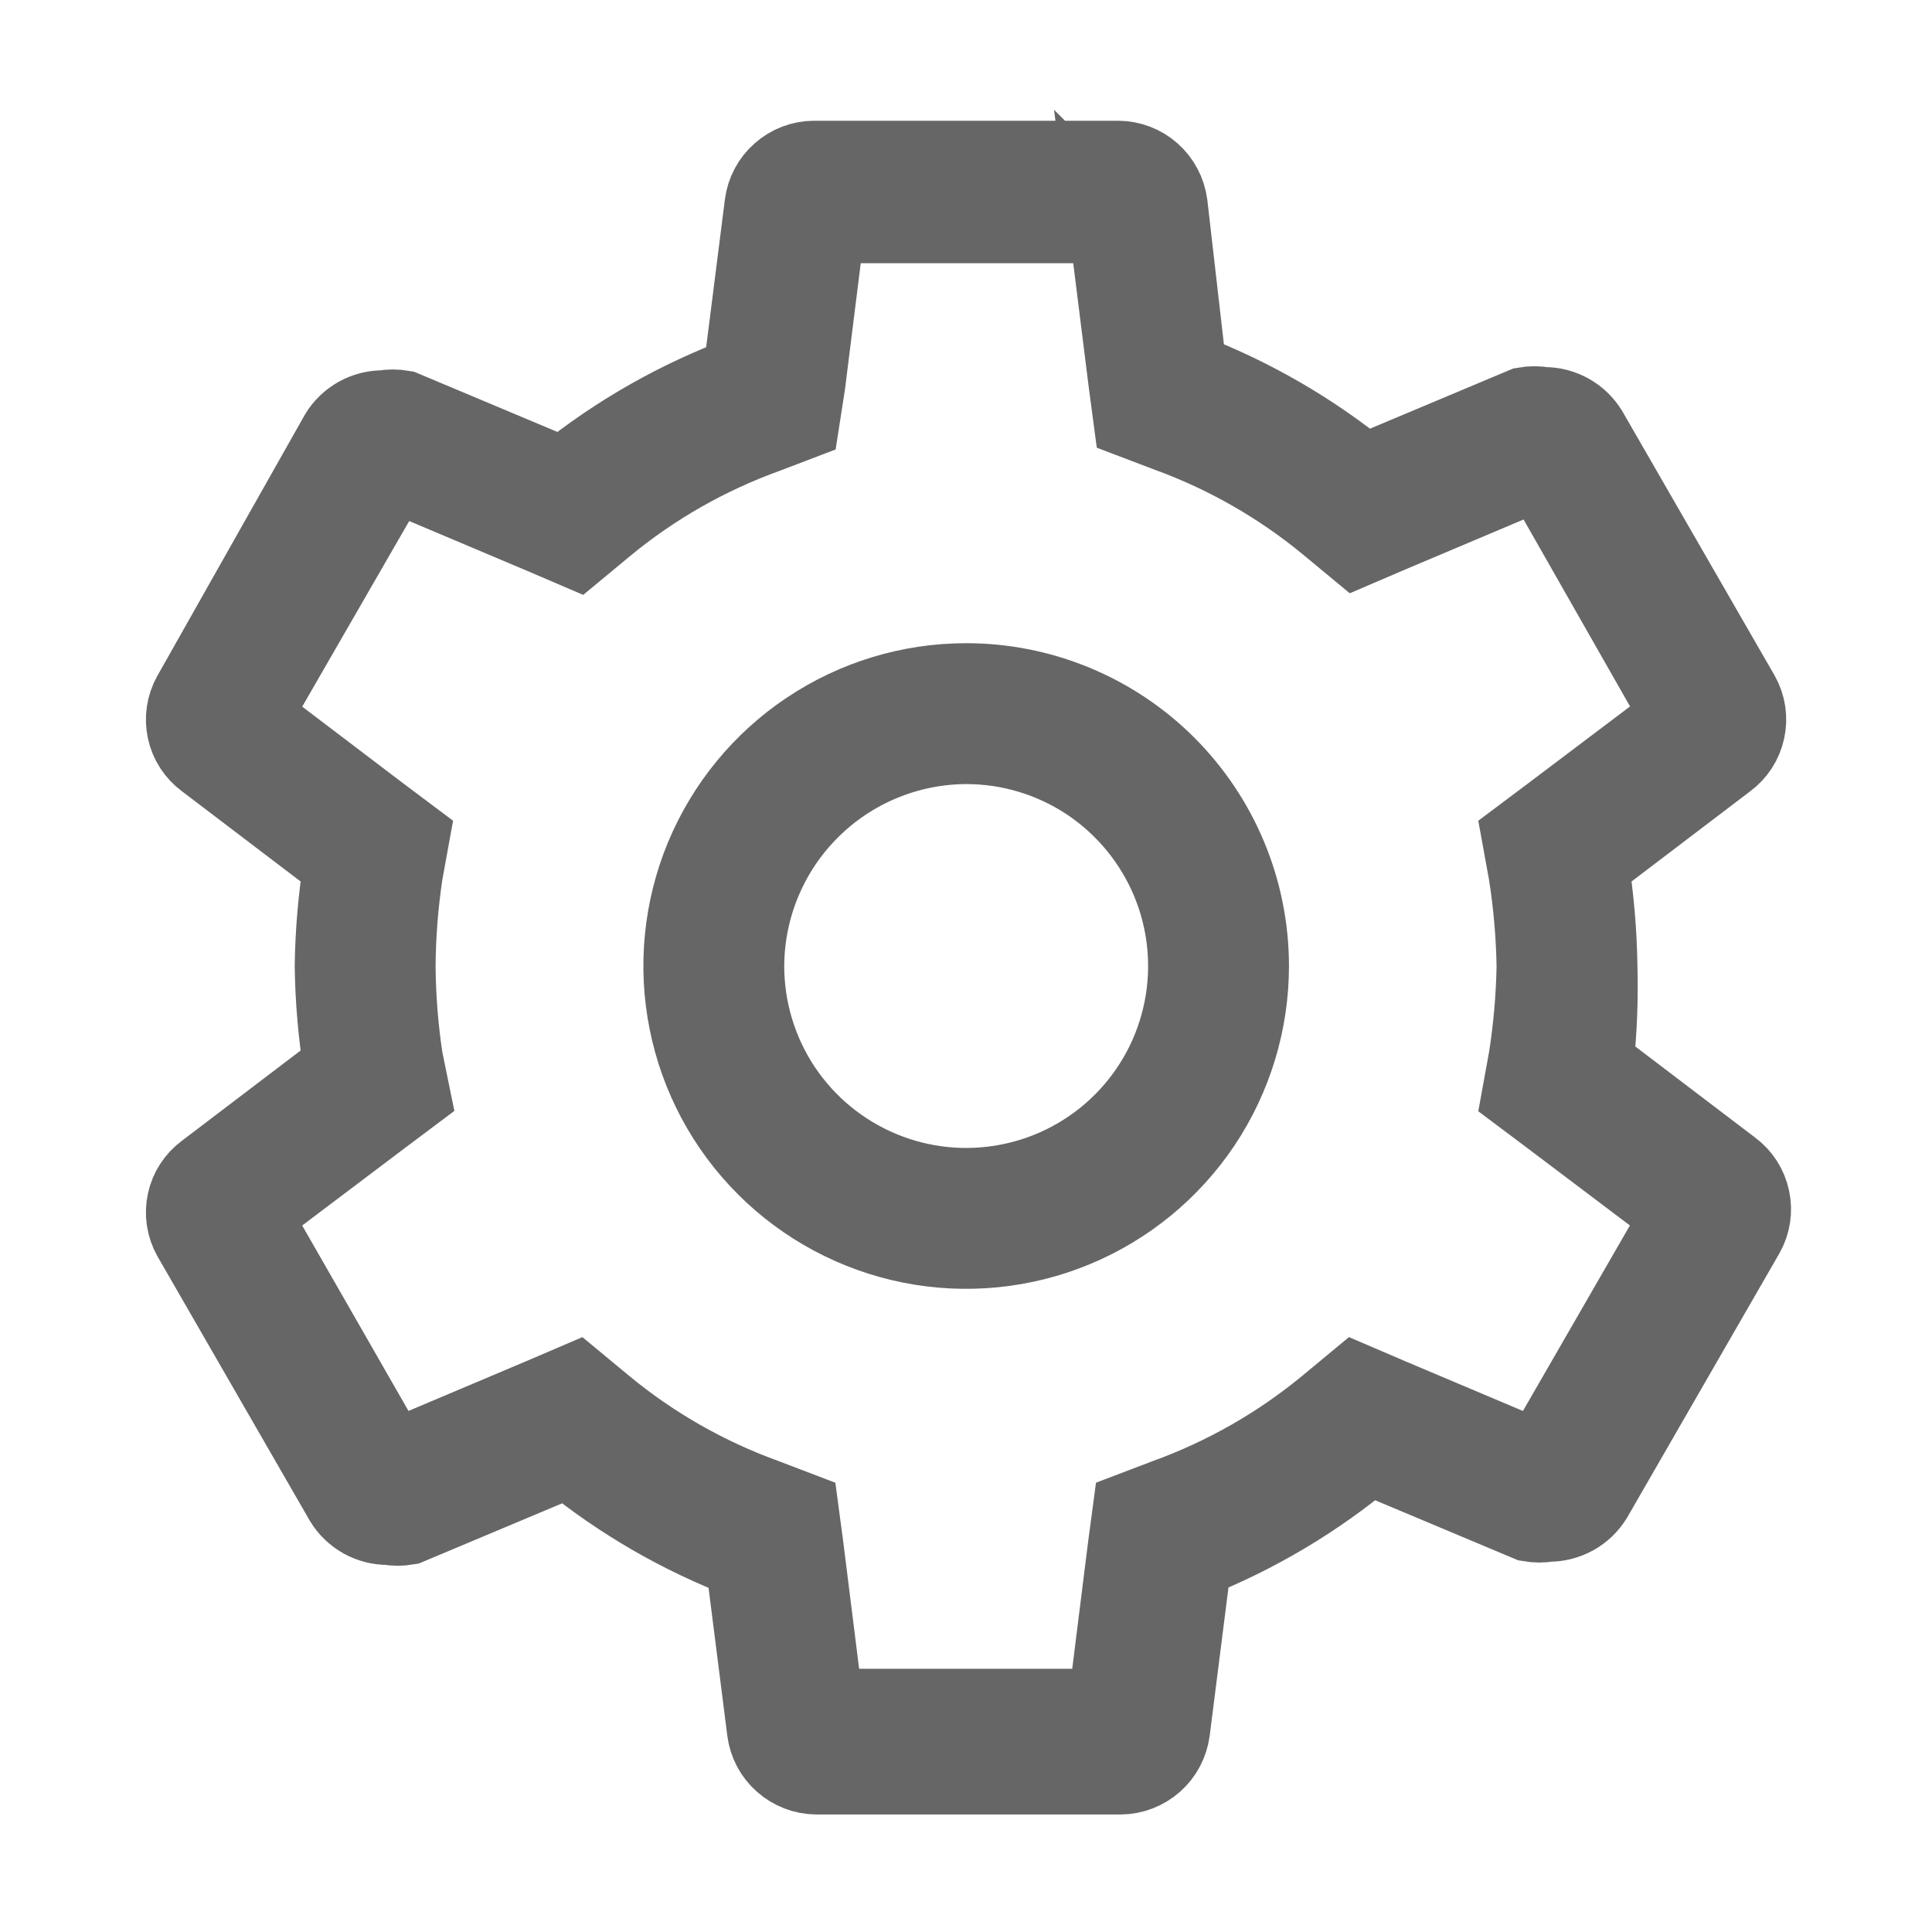 <svg width="24" height="24" viewBox="0 0 24 24" fill="none" xmlns="http://www.w3.org/2000/svg">
<path d="M13.771 2.75L14.021 4.75L14.081 5.2L14.501 5.36C15.228 5.623 15.904 6.008 16.501 6.5L16.851 6.79L17.271 6.61L19.141 5.82L20.901 8.91L19.271 10.14L18.911 10.41L18.991 10.85C19.051 11.23 19.084 11.615 19.091 12C19.084 12.385 19.051 12.77 18.991 13.15L18.911 13.59L19.271 13.86L20.901 15.09L19.131 18.16L17.261 17.37L16.841 17.19L16.491 17.48C15.894 17.972 15.218 18.357 14.491 18.62L14.071 18.78L14.011 19.23L13.761 21.23H10.231L9.981 19.23L9.921 18.78L9.501 18.62C8.774 18.357 8.097 17.972 7.501 17.48L7.151 17.19L6.731 17.37L4.861 18.16L3.101 15.09L4.731 13.86L5.091 13.59L5.001 13.15C4.944 12.769 4.914 12.385 4.911 12C4.914 11.615 4.944 11.231 5.001 10.85L5.081 10.41L4.721 10.14L3.101 8.91L4.871 5.84L6.741 6.63L7.161 6.81L7.511 6.52C8.107 6.028 8.784 5.643 9.511 5.38L9.931 5.22L10.001 4.77L10.251 2.77H13.791L13.771 2.75ZM13.891 2H10.111C9.961 2.001 9.817 2.056 9.705 2.156C9.592 2.255 9.52 2.392 9.501 2.54L9.231 4.67C8.424 4.971 7.671 5.399 7.001 5.94L5.001 5.1C4.921 5.086 4.84 5.086 4.761 5.1C4.653 5.099 4.546 5.127 4.451 5.179C4.357 5.232 4.277 5.308 4.221 5.4L2.391 8.64C2.318 8.77 2.295 8.922 2.326 9.067C2.357 9.213 2.441 9.342 2.561 9.43L4.271 10.73C4.204 11.15 4.167 11.575 4.161 12C4.167 12.425 4.204 12.85 4.271 13.27L2.561 14.57C2.441 14.658 2.357 14.787 2.326 14.933C2.295 15.078 2.318 15.23 2.391 15.36L4.281 18.64C4.337 18.732 4.417 18.808 4.511 18.861C4.606 18.913 4.713 18.941 4.821 18.94C4.9 18.954 4.981 18.954 5.061 18.94L7.061 18.1C7.722 18.638 8.464 19.067 9.261 19.37L9.531 21.5C9.55 21.648 9.622 21.785 9.735 21.884C9.847 21.983 9.991 22.039 10.141 22.04H13.921C14.07 22.039 14.215 21.983 14.327 21.884C14.439 21.785 14.511 21.648 14.531 21.5L14.801 19.37C15.6 19.054 16.343 18.612 17.001 18.06L19.001 18.9C19.08 18.914 19.161 18.914 19.241 18.9C19.349 18.901 19.455 18.873 19.55 18.821C19.645 18.768 19.724 18.692 19.781 18.6L21.671 15.32C21.744 15.19 21.767 15.038 21.735 14.893C21.704 14.747 21.621 14.618 21.501 14.53L19.791 13.23C19.836 12.822 19.852 12.411 19.841 12C19.834 11.575 19.798 11.15 19.731 10.73L21.441 9.43C21.561 9.342 21.644 9.213 21.675 9.067C21.707 8.922 21.684 8.77 21.611 8.64L19.721 5.36C19.664 5.268 19.585 5.192 19.49 5.139C19.395 5.087 19.289 5.059 19.181 5.06C19.101 5.046 19.02 5.046 18.941 5.06L16.941 5.9C16.28 5.362 15.537 4.933 14.741 4.63L14.501 2.54C14.481 2.392 14.409 2.255 14.297 2.156C14.185 2.056 14.04 2.001 13.891 2Z" fill="#666666" stroke="#666666"/>
<path d="M12.002 9.24C12.548 9.24 13.082 9.402 13.536 9.705C13.989 10.009 14.343 10.44 14.552 10.944C14.761 11.448 14.816 12.003 14.709 12.539C14.603 13.074 14.34 13.566 13.954 13.952C13.568 14.338 13.076 14.601 12.541 14.707C12.005 14.814 11.45 14.759 10.946 14.55C10.442 14.341 10.011 13.988 9.707 13.534C9.404 13.08 9.242 12.546 9.242 12C9.245 11.269 9.536 10.569 10.053 10.052C10.57 9.534 11.271 9.243 12.002 9.24ZM12.002 8.49C11.308 8.49 10.629 8.696 10.052 9.082C9.475 9.467 9.025 10.016 8.759 10.657C8.494 11.298 8.424 12.004 8.56 12.685C8.695 13.366 9.029 13.991 9.52 14.482C10.011 14.973 10.636 15.307 11.317 15.443C11.998 15.578 12.704 15.509 13.345 15.243C13.987 14.977 14.535 14.527 14.921 13.95C15.306 13.373 15.512 12.694 15.512 12C15.512 11.069 15.142 10.177 14.484 9.518C13.826 8.86 12.933 8.49 12.002 8.49Z" fill="#666666" stroke="#666666"/>
</svg>
